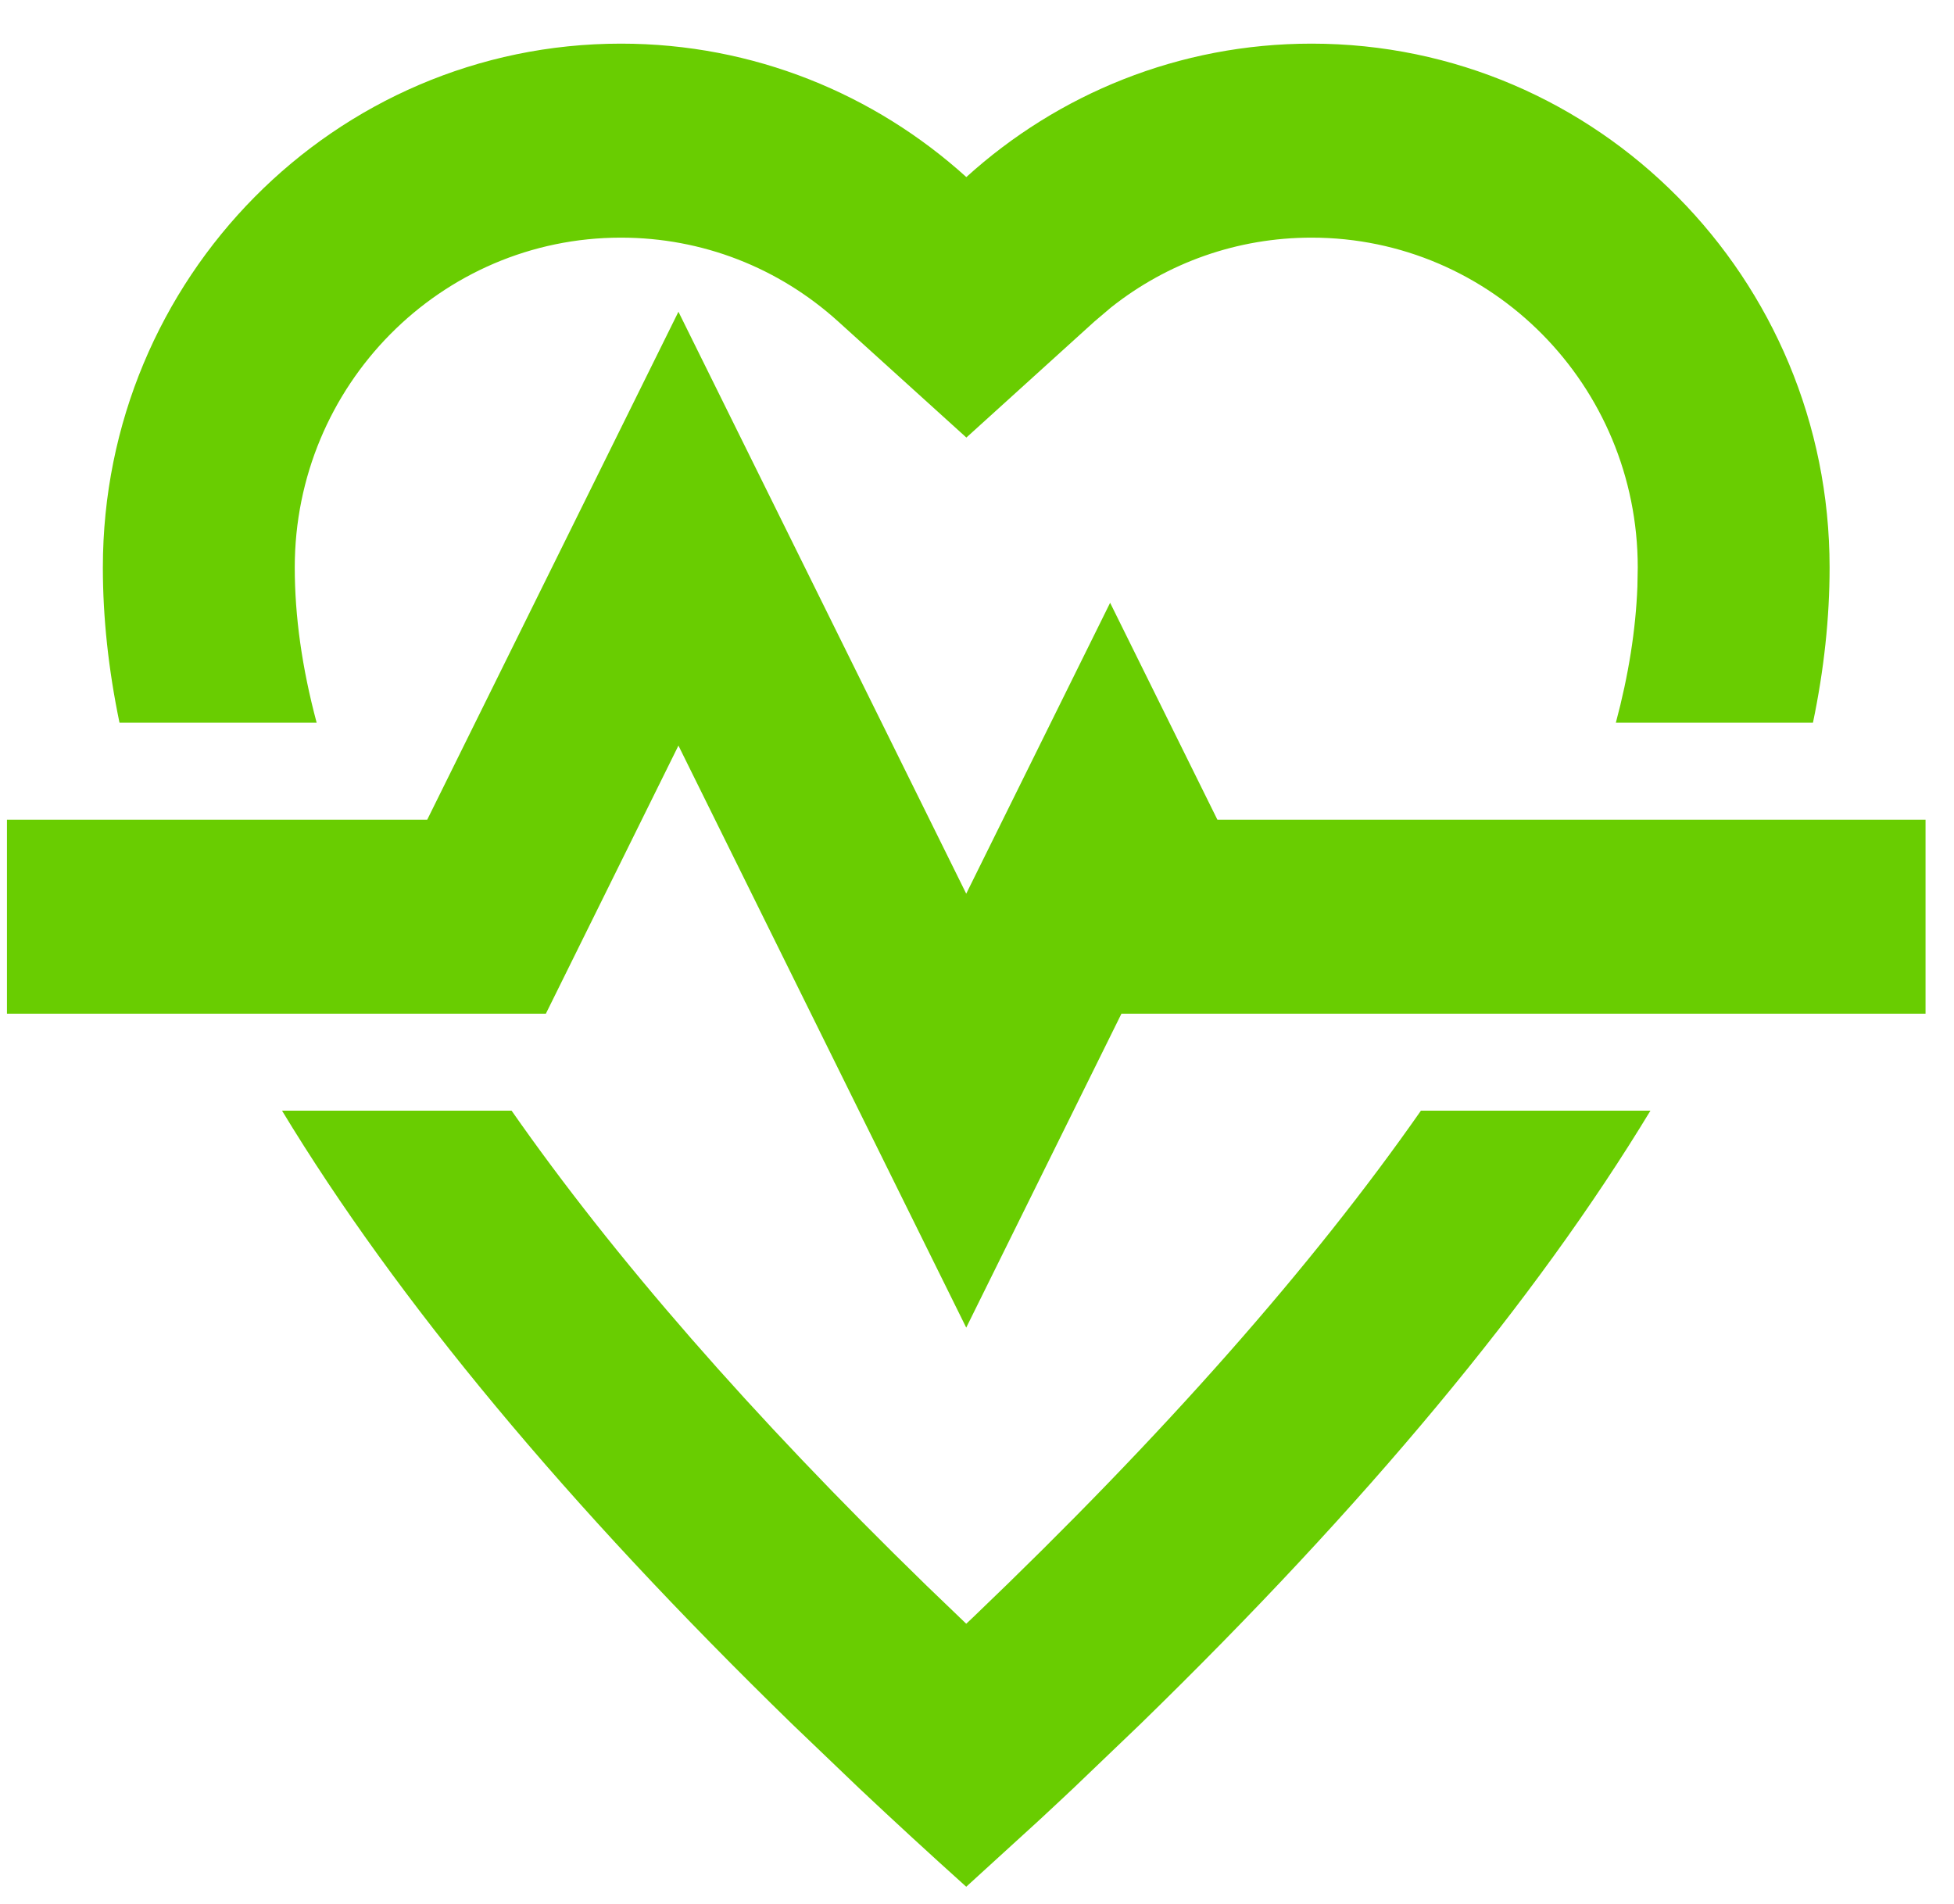 <svg width="39" height="38" viewBox="0 0 39 38" fill="none" xmlns="http://www.w3.org/2000/svg">
<path fill-rule="evenodd" clip-rule="evenodd" d="M32.941 22.168C30.649 25.953 27.254 30.035 22.757 34.414L21.415 35.699C21.186 35.914 20.955 36.131 20.721 36.347L19.285 37.657C18.552 36.998 17.842 36.345 17.156 35.699L15.814 34.414C11.317 30.035 7.922 25.953 5.629 22.168L10.211 22.168C12.242 25.078 14.997 28.244 18.491 31.645L19.285 32.408L19.418 32.283C23.228 28.639 26.202 25.259 28.36 22.168L32.941 22.168ZM13.541 6.222L19.285 17.837L22.157 12.031L24.298 16.36H38.432V20.232H22.383L19.285 26.498L13.541 14.881L10.895 20.232H0.139V16.36H8.527L13.541 6.222ZM26.178 0.871C31.888 0.871 36.517 5.552 36.517 11.326C36.517 12.329 36.407 13.361 36.185 14.424L32.251 14.424C32.505 13.475 32.648 12.57 32.681 11.709L32.688 11.326C32.688 7.69 29.773 4.743 26.178 4.743C24.699 4.743 23.305 5.24 22.174 6.137L21.843 6.418L19.288 8.733L16.732 6.419C15.545 5.344 14.02 4.743 12.393 4.743C8.797 4.743 5.883 7.69 5.883 11.326C5.883 12.3 6.028 13.333 6.32 14.424L2.385 14.424C2.164 13.361 2.053 12.329 2.053 11.326C2.053 5.552 6.682 0.871 12.393 0.871C15.041 0.871 17.457 1.878 19.287 3.534C21.115 1.877 23.53 0.871 26.178 0.871Z" fill="#69CD01"/>
</svg>
